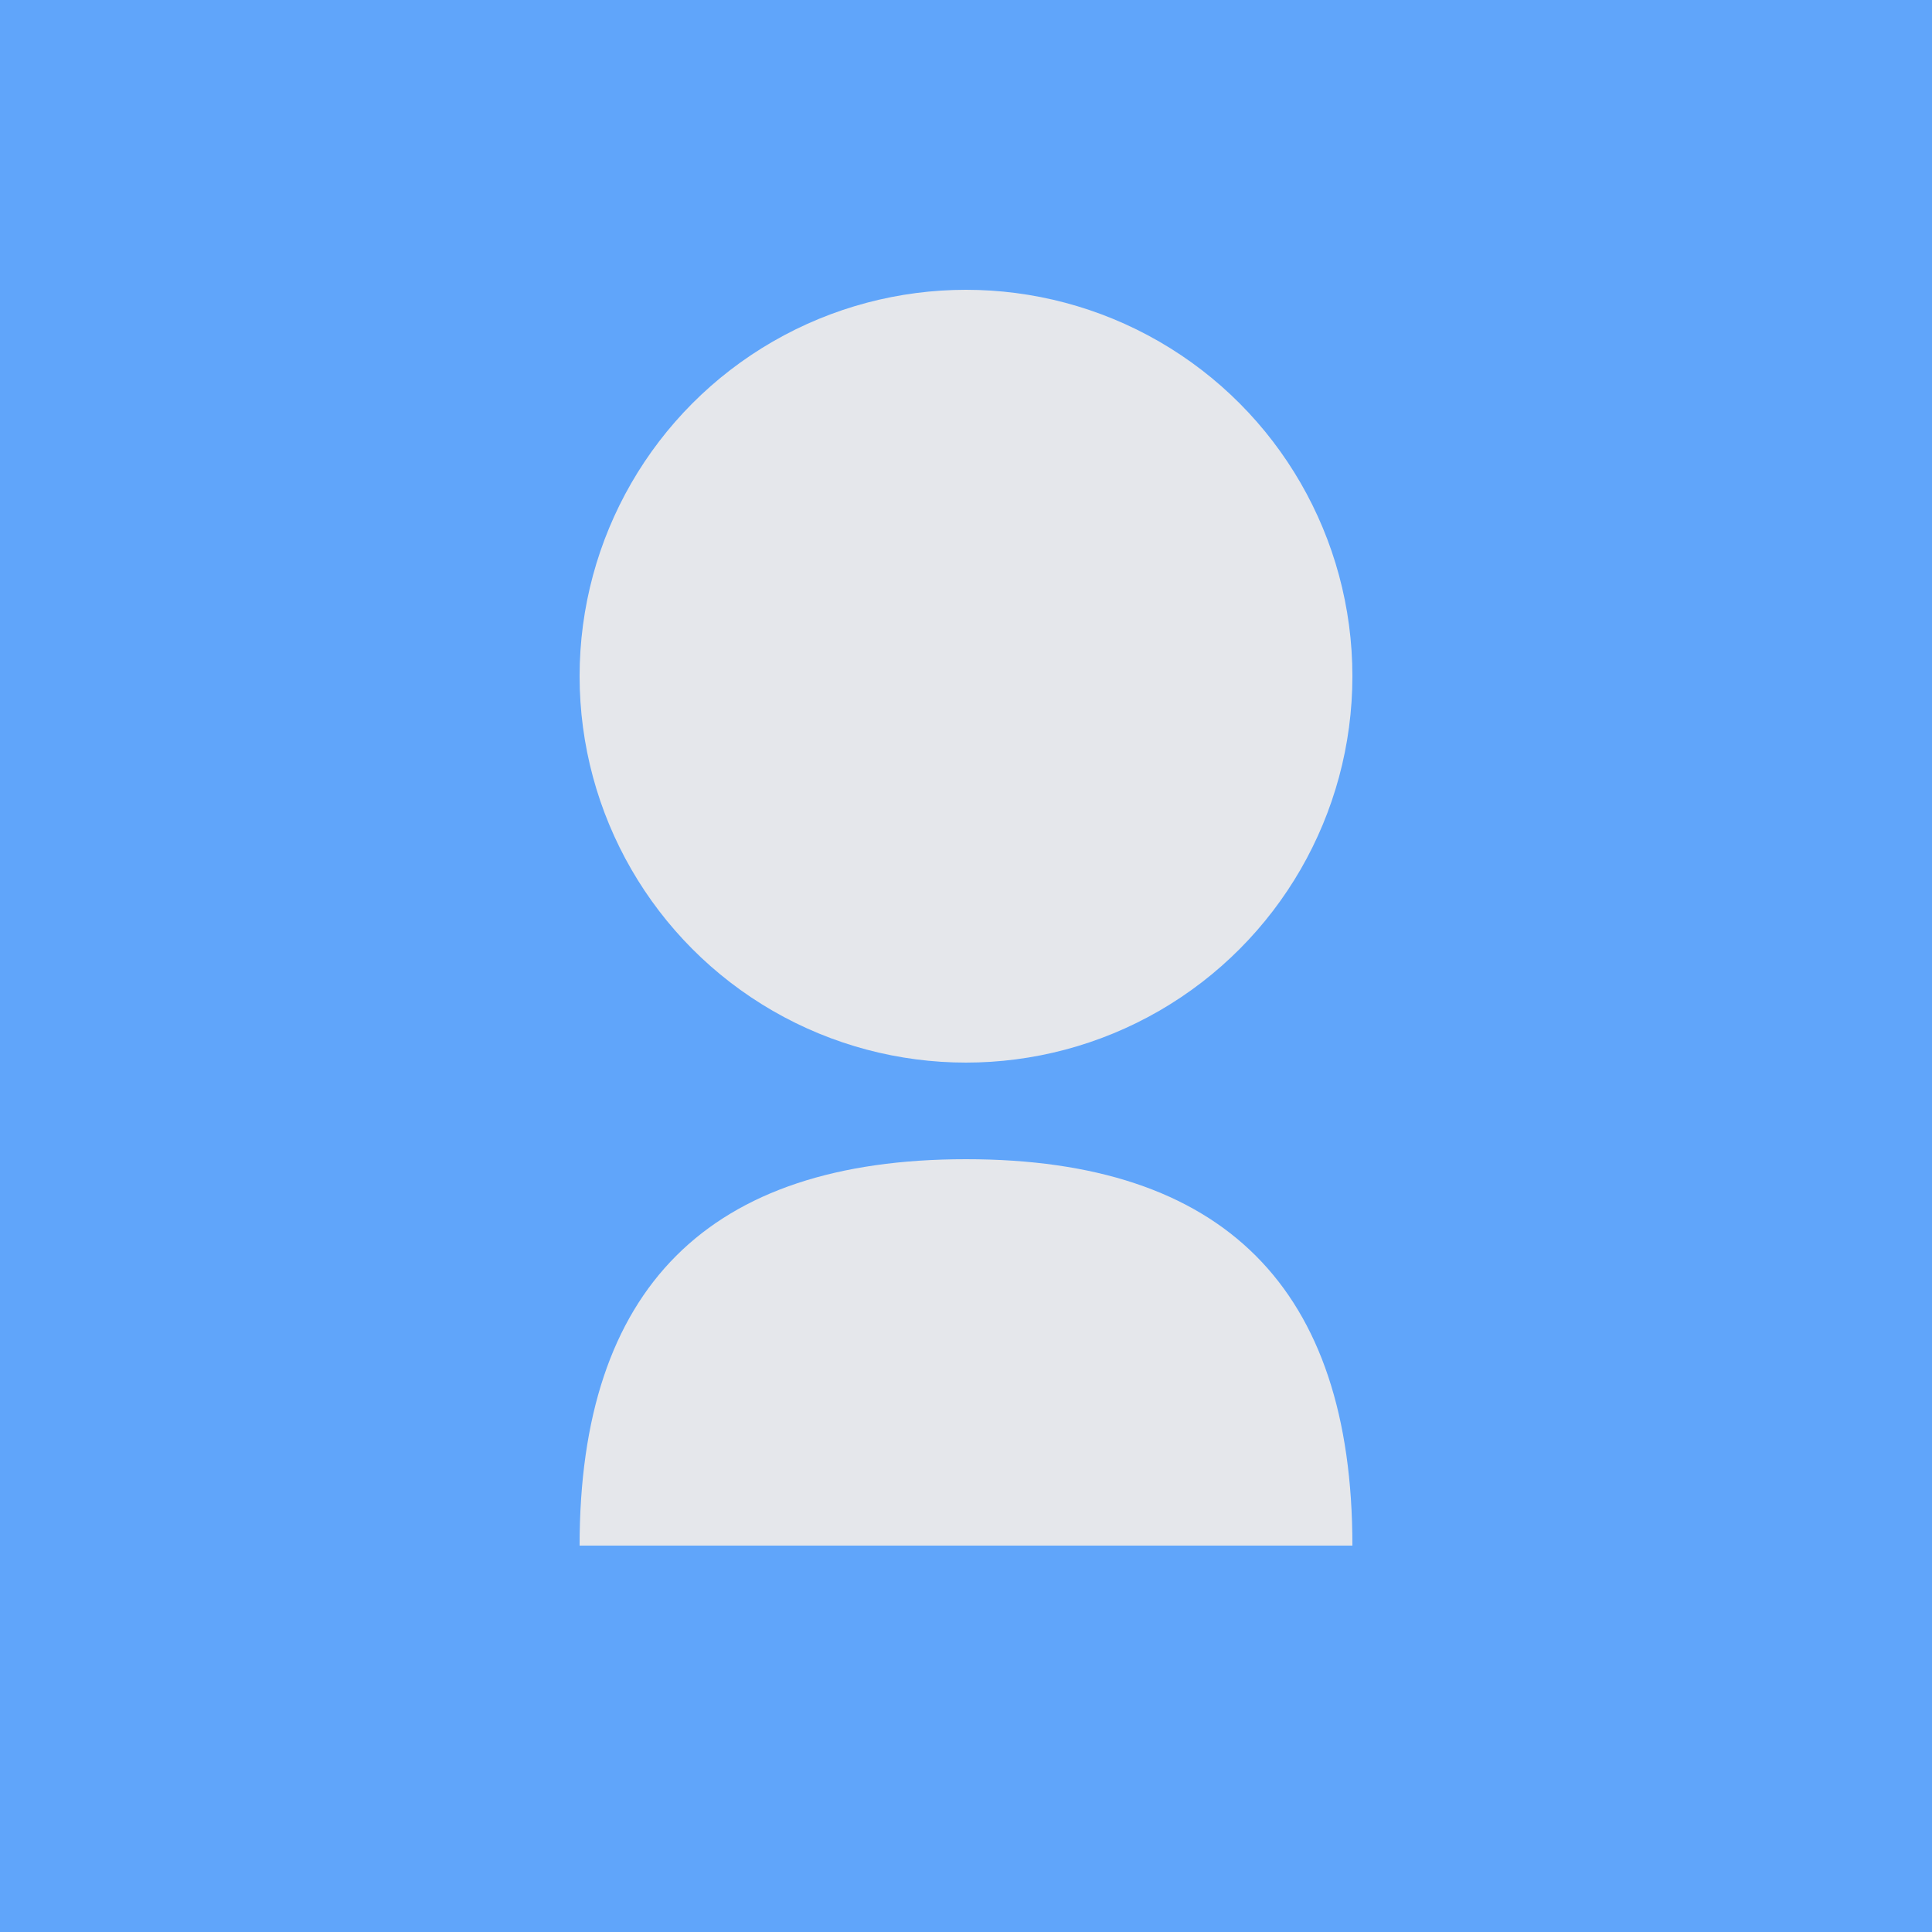 <svg width="200" height="200" viewBox="0 0 200 200" xmlns="http://www.w3.org/2000/svg">
  <rect width="200" height="200" fill="#60A5FA"/>
  <circle cx="100" cy="70" r="40" fill="#E5E7EB"/>
  <path d="M100 120 Q60 120 60 160 L140 160 Q140 120 100 120" fill="#E5E7EB"/>
</svg>
